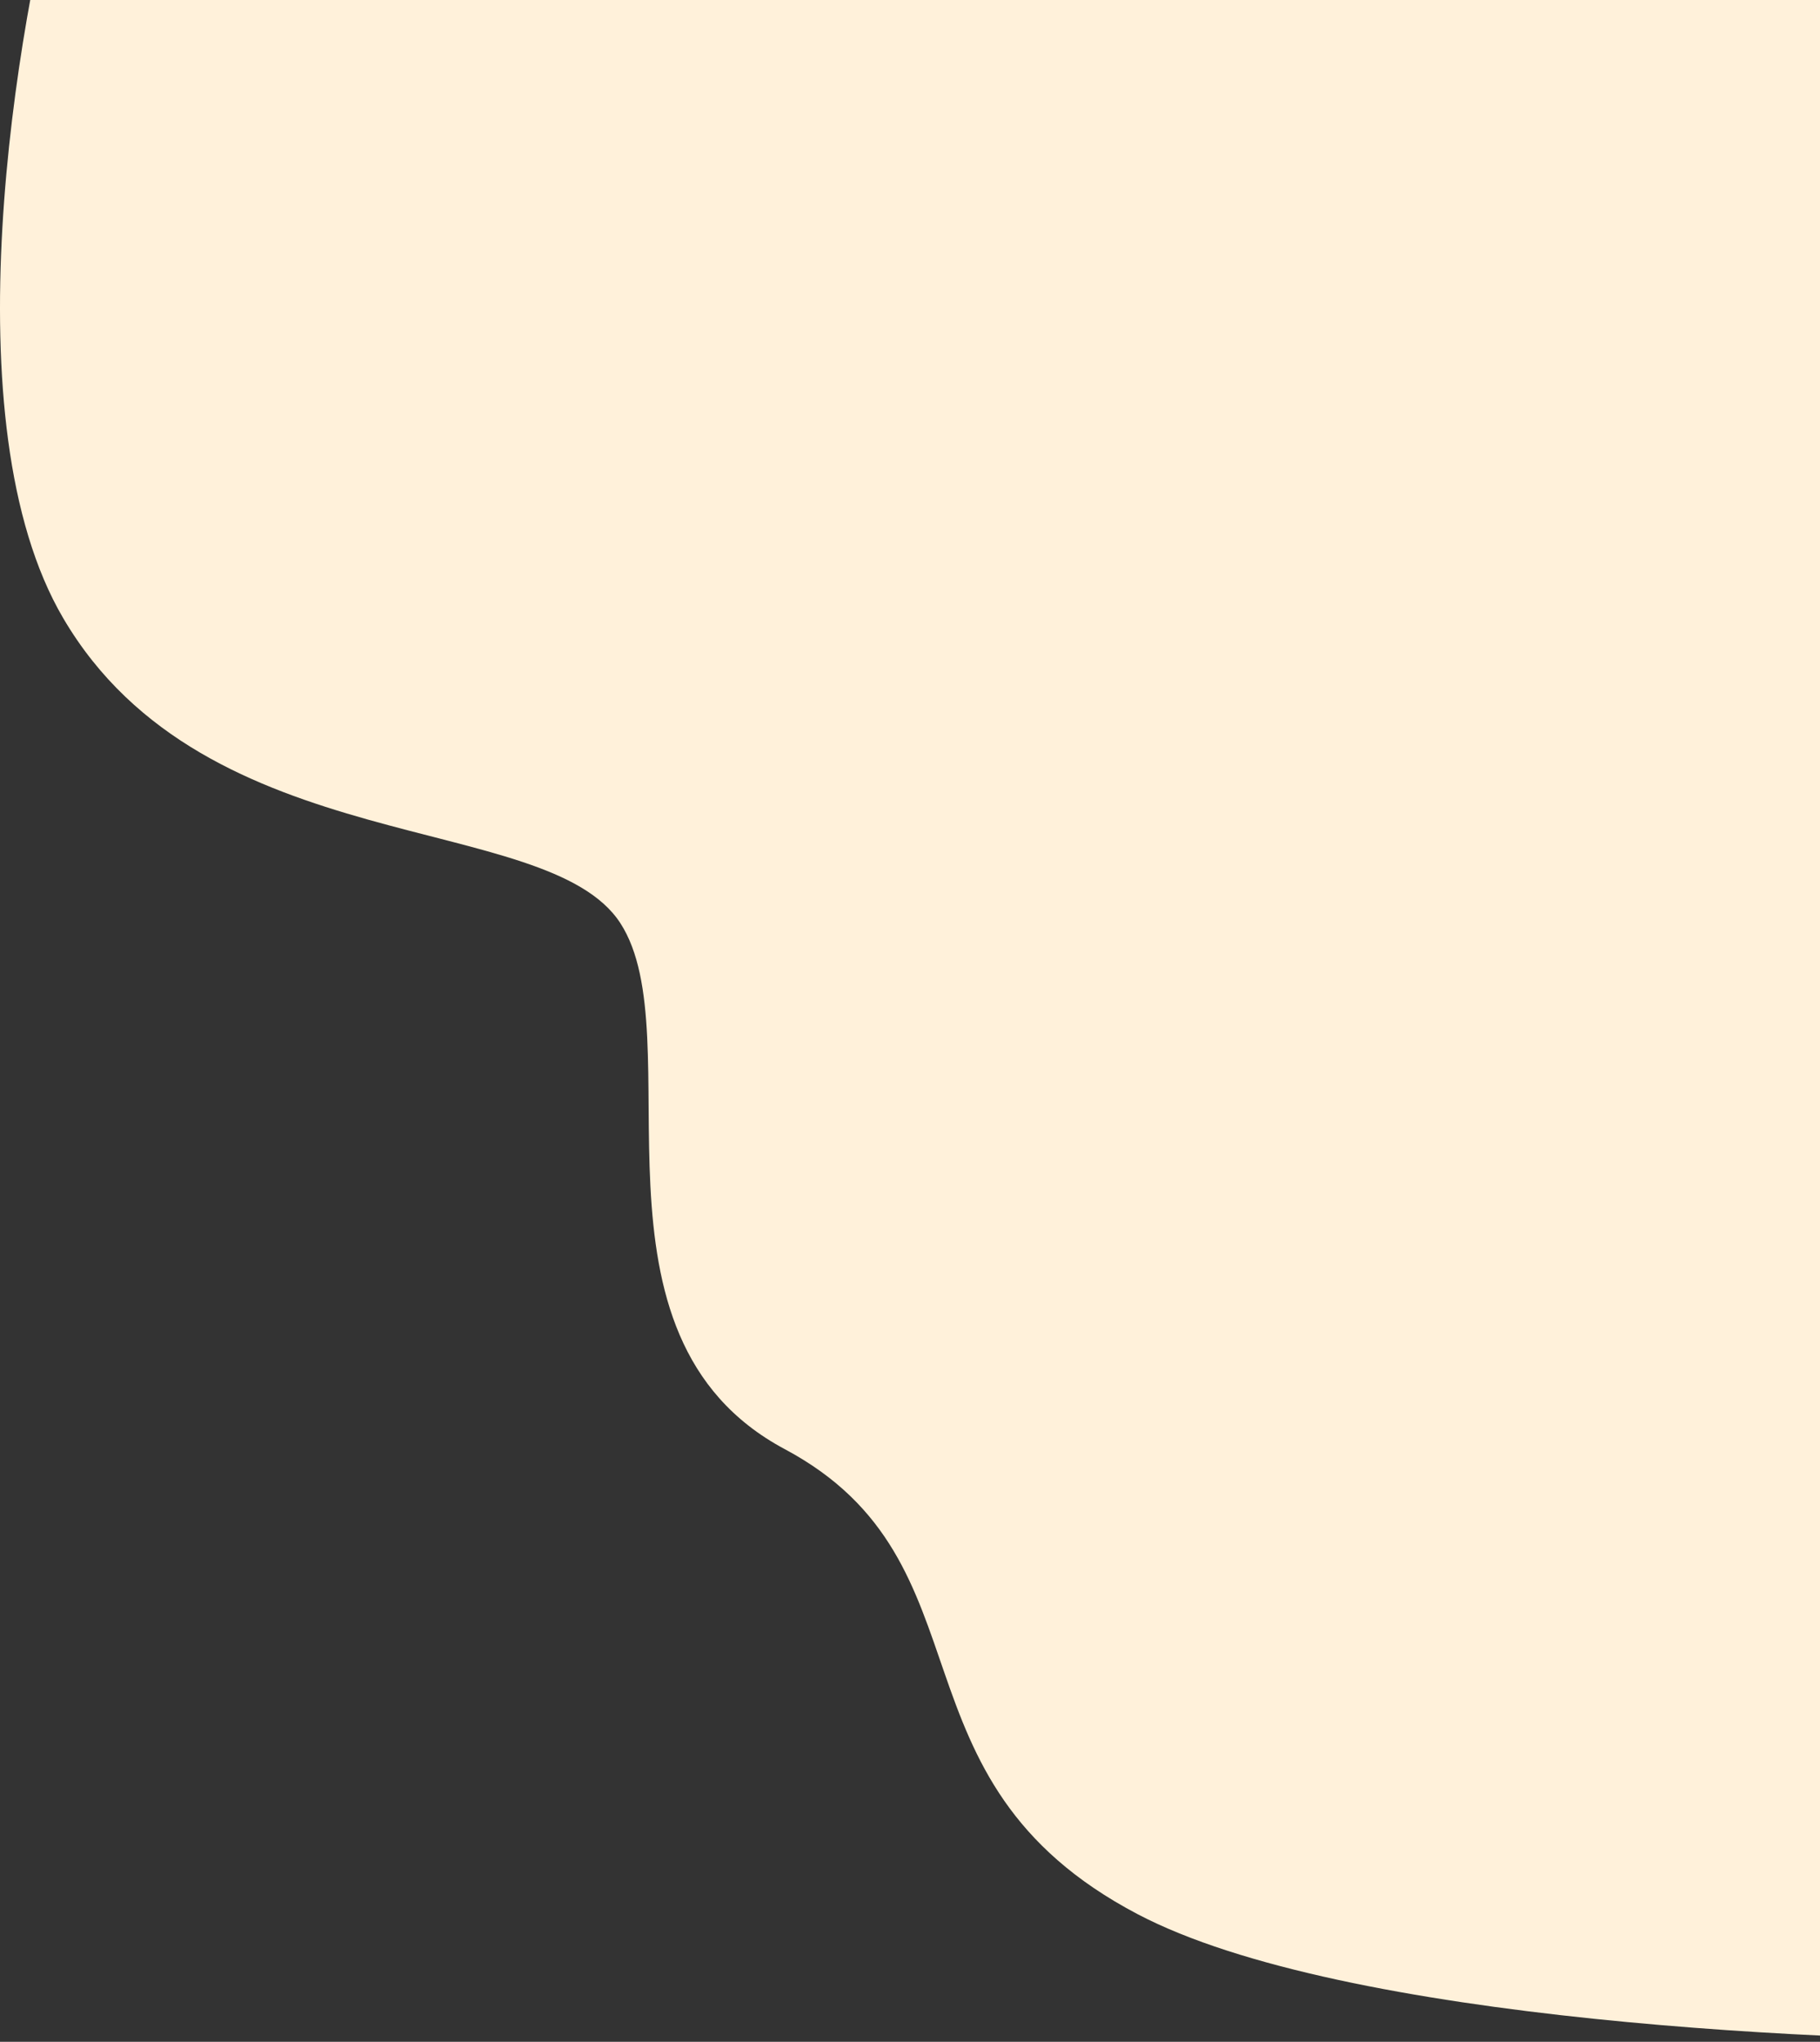 <svg width="642" height="720" viewBox="0 0 642 720" fill="none" xmlns="http://www.w3.org/2000/svg">
<rect x="0" y="0" width="642" height="720" fill="#333333" stroke="none"/>
<path d="M22.307 218C-18.093 149.2 5.474 9.333 22.307 -52L701.807 -153L766.307 118.5L727.807 719.5C649.14 720.5 473.707 713 401.307 675C310.807 627.5 351.807 551 276.807 511C201.807 471 244.807 365.5 218.807 325.5C192.807 285.5 72.807 304 22.307 218Z" fill="#FFF1DA"/>
</svg>
